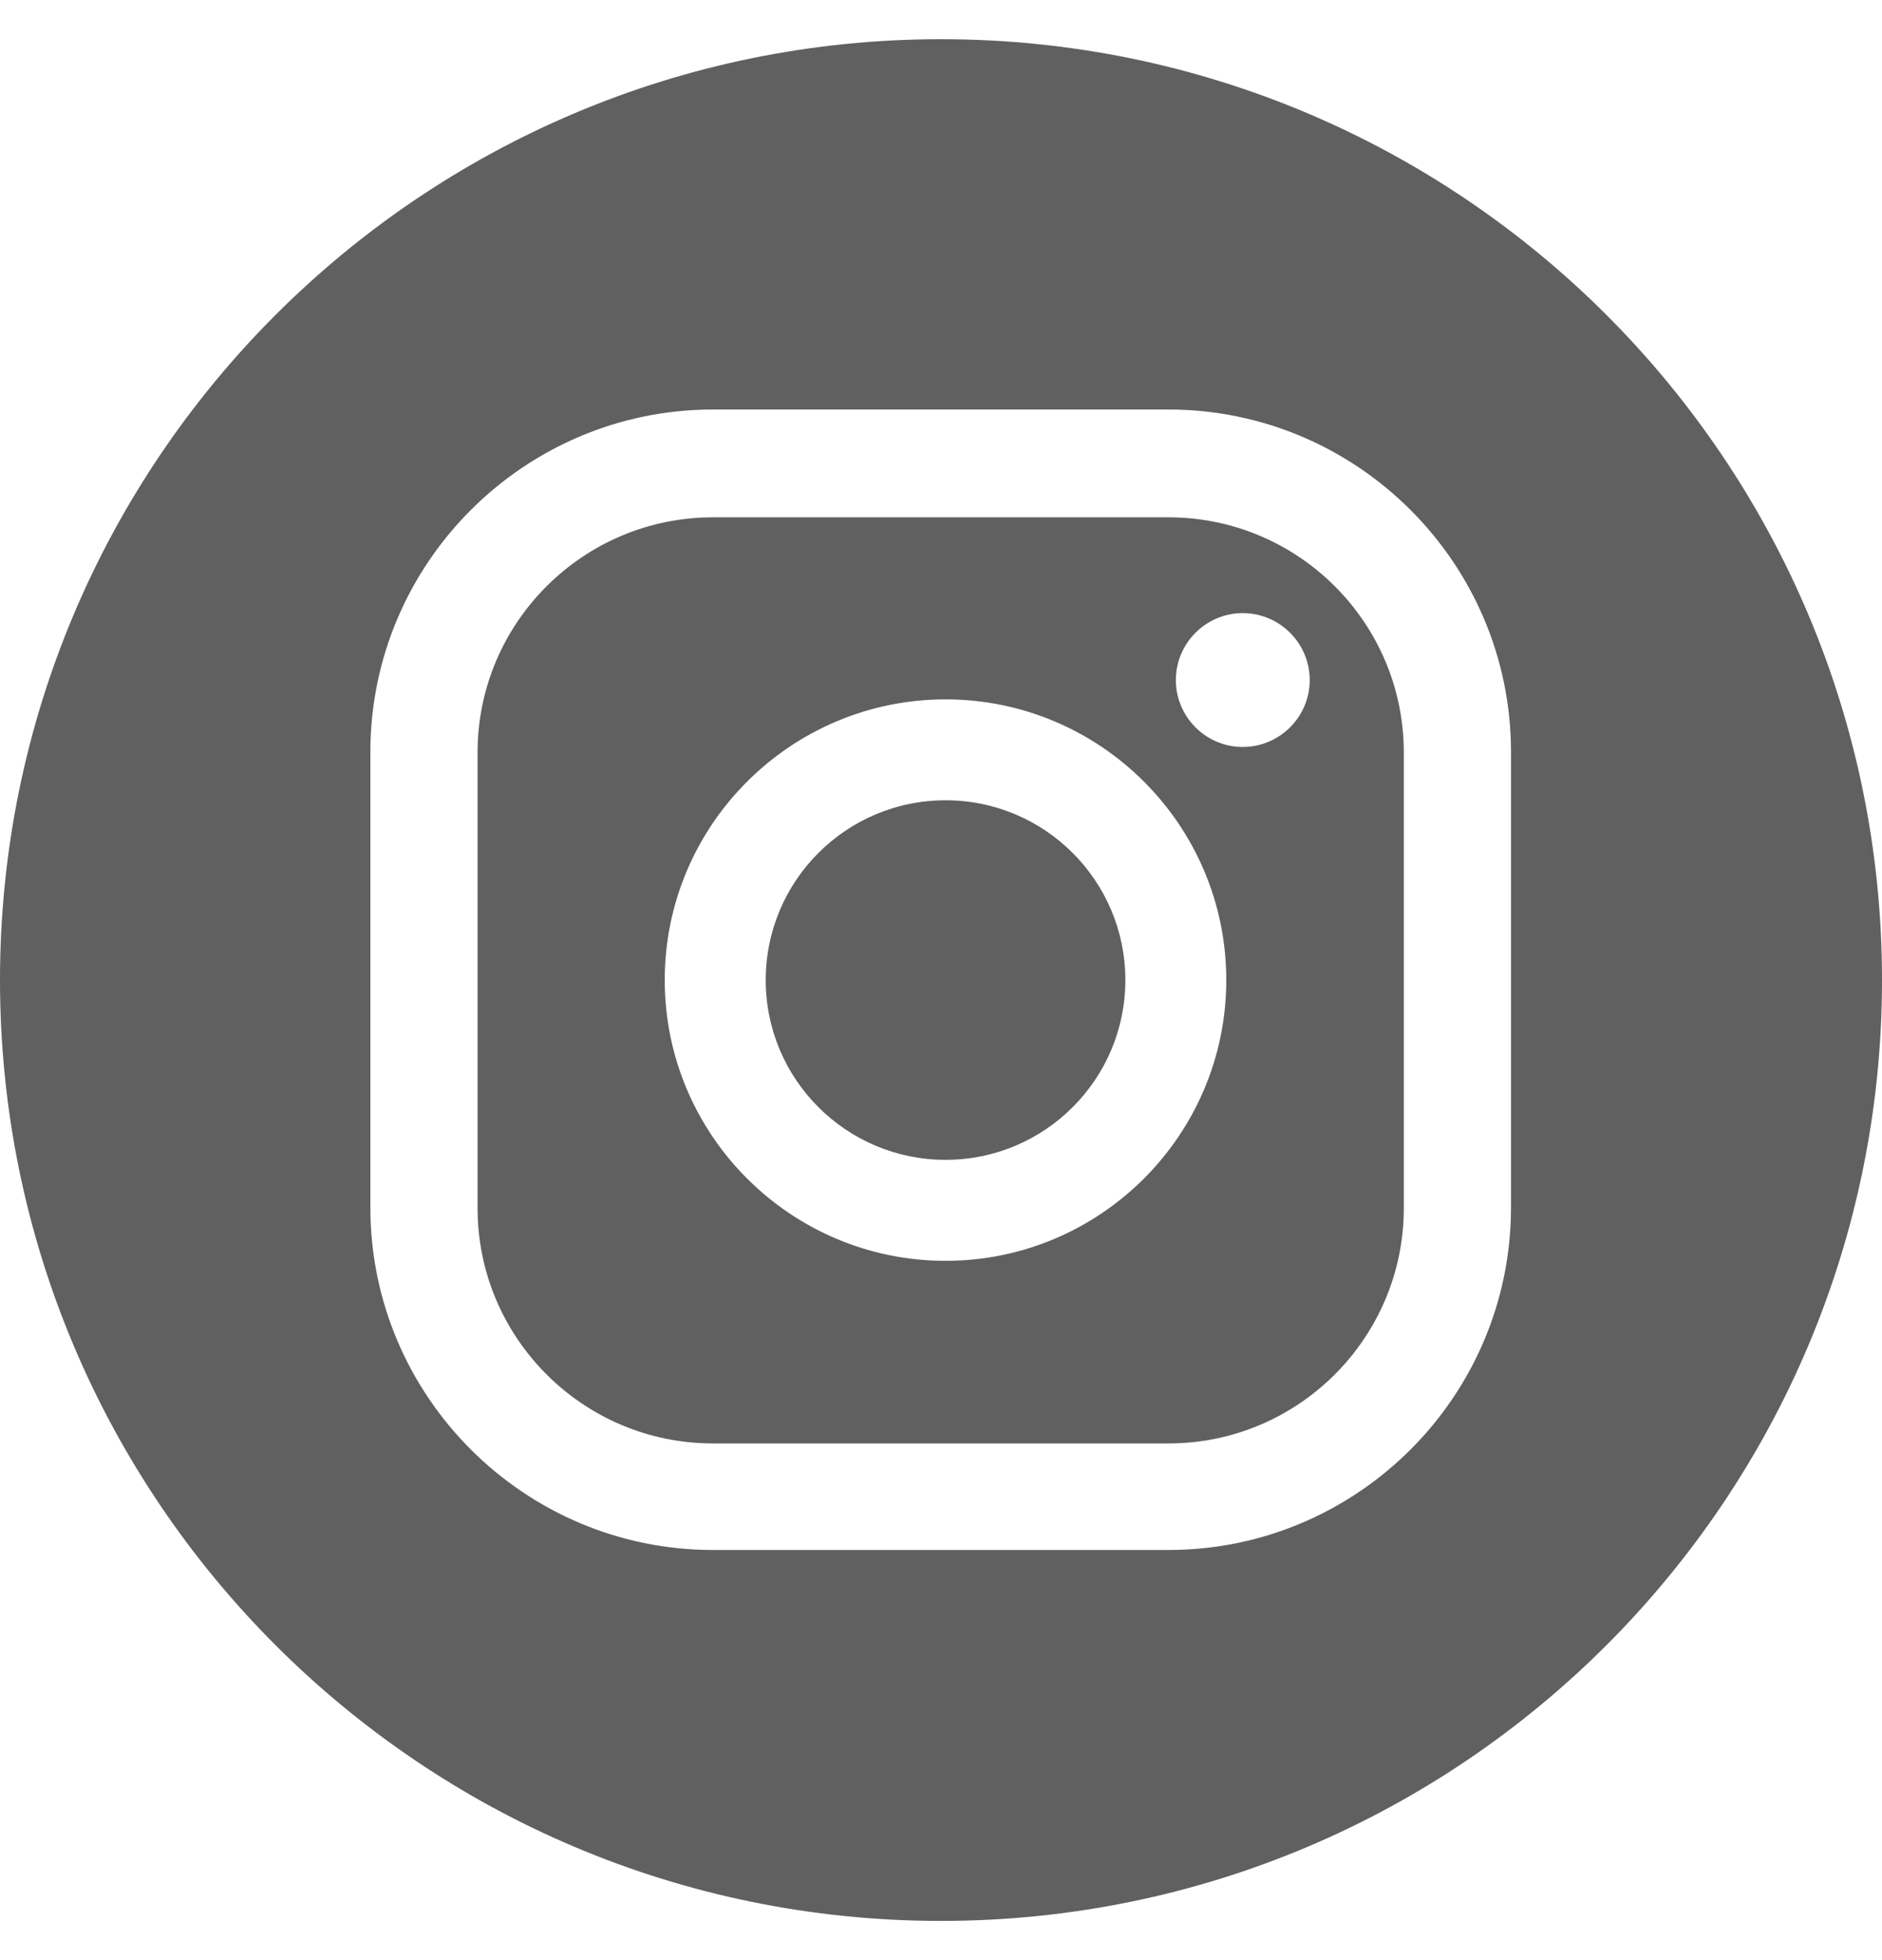 <svg viewBox="0 0 24 25" fill="none" xmlns="http://www.w3.org/2000/svg">
    <g clip-path="url(#clip0_526_94807)">
        <path d="M12 0.5C5.374 0.5 0 5.874 0 12.5C0 19.126 5.374 24.5 12 24.5C18.626 24.5 24 19.126 24 12.5C24 5.874 18.626 0.5 12 0.5ZM19.269 15.4C19.269 17.809 17.309 19.769 14.9 19.769H9.092C6.684 19.769 4.723 17.809 4.723 15.4V9.592C4.723 7.184 6.684 5.223 9.092 5.223H14.9C17.309 5.223 19.269 7.184 19.269 9.592V15.4ZM14.351 12.5C14.351 13.766 13.324 14.793 12.058 14.793C10.792 14.793 9.765 13.766 9.765 12.5C9.765 11.234 10.792 10.207 12.058 10.207C13.324 10.207 14.351 11.234 14.351 12.5ZM14.9 6.598H9.092C7.436 6.598 6.09 7.943 6.09 9.599V15.408C6.09 17.064 7.436 18.41 9.092 18.41H14.9C16.557 18.41 17.902 17.064 17.902 15.408V9.599C17.902 7.943 16.557 6.598 14.9 6.598ZM12.058 16.081C10.083 16.081 8.477 14.475 8.477 12.5C8.477 10.525 10.083 8.92 12.058 8.92C14.033 8.92 15.638 10.525 15.638 12.5C15.638 14.475 14.033 16.081 12.058 16.081ZM15.848 9.527C15.378 9.527 14.995 9.144 14.995 8.674C14.995 8.203 15.378 7.82 15.848 7.82C16.318 7.82 16.702 8.203 16.702 8.674C16.702 9.144 16.318 9.527 15.848 9.527Z"
              fill="#606060"/>
    </g>
    <defs>
        <clipPath id="clip0_526_94807">
            <rect width="24" height="24" fill="white" transform="translate(0 0.5)"/>
        </clipPath>
    </defs>
</svg>
